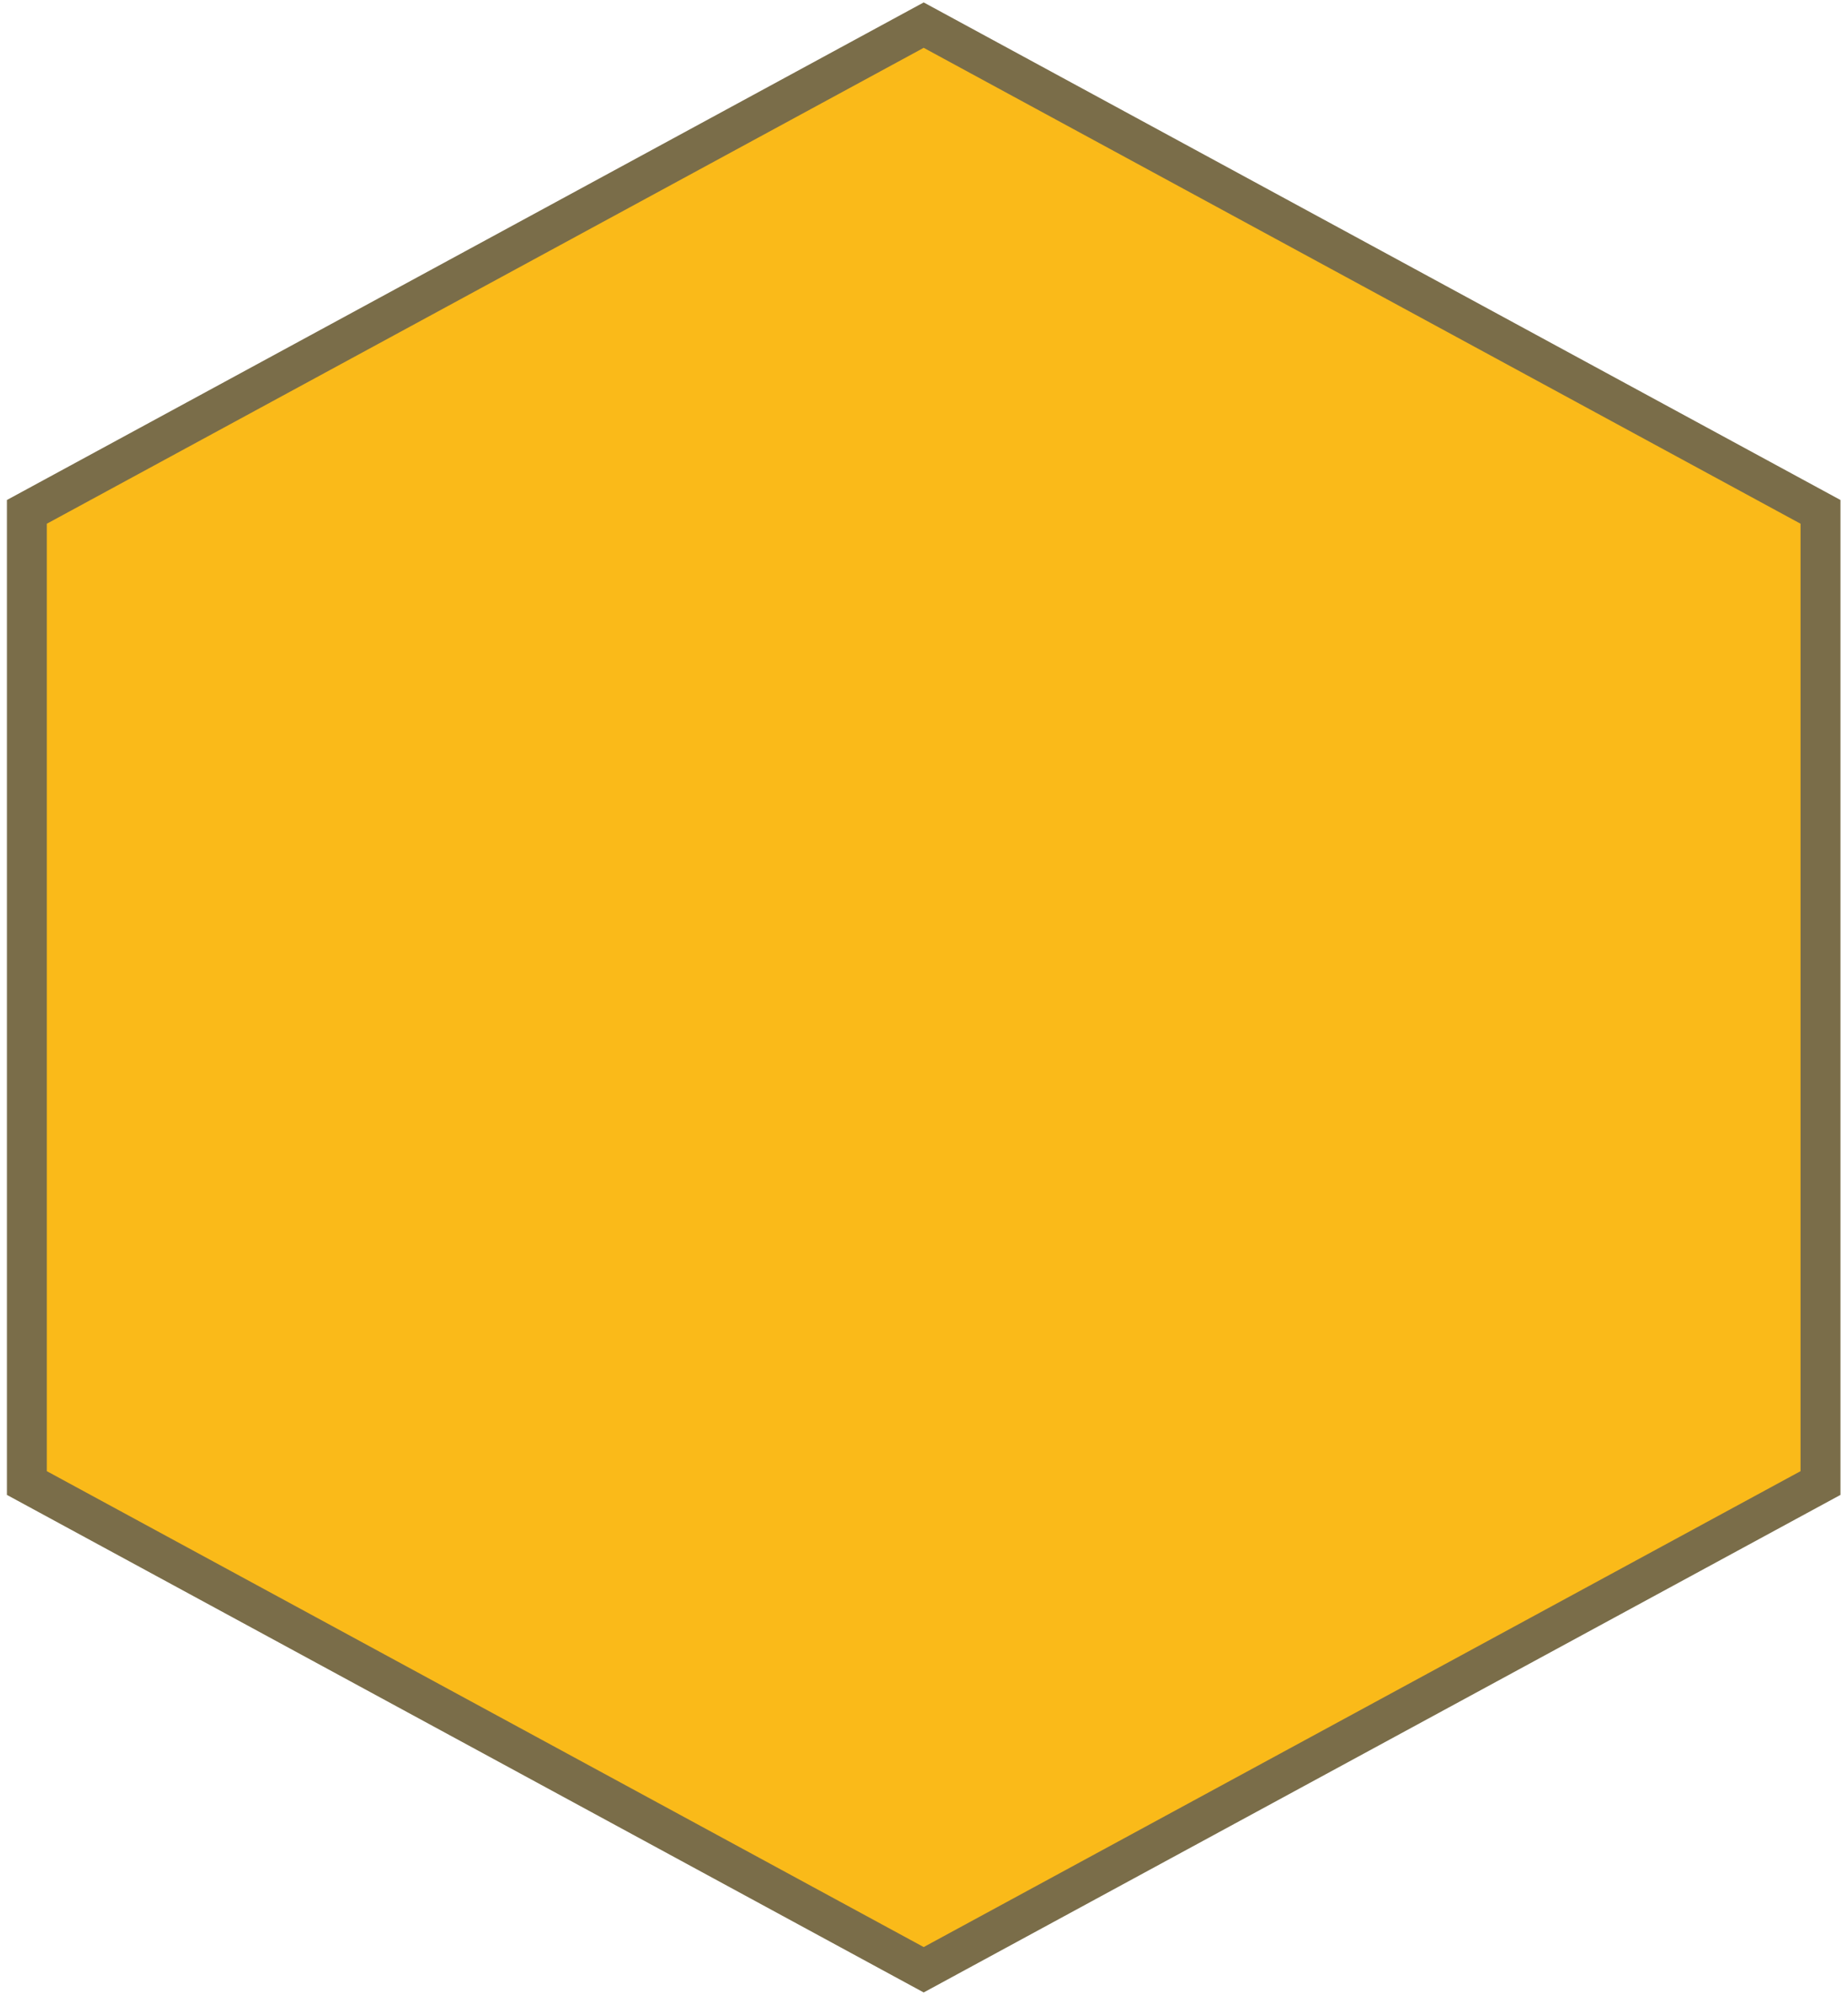 <svg width="139" height="150" viewBox="0 0 139 150" fill="none" xmlns="http://www.w3.org/2000/svg">
<path d="M136.93 111.514L69.477 148.111L2.023 111.514L2.023 38.487L69.477 1.889L103.204 20.188L136.93 38.487V111.514Z" fill="#FABA19" stroke="#7A6D49" stroke-width="3"/>
</svg>
